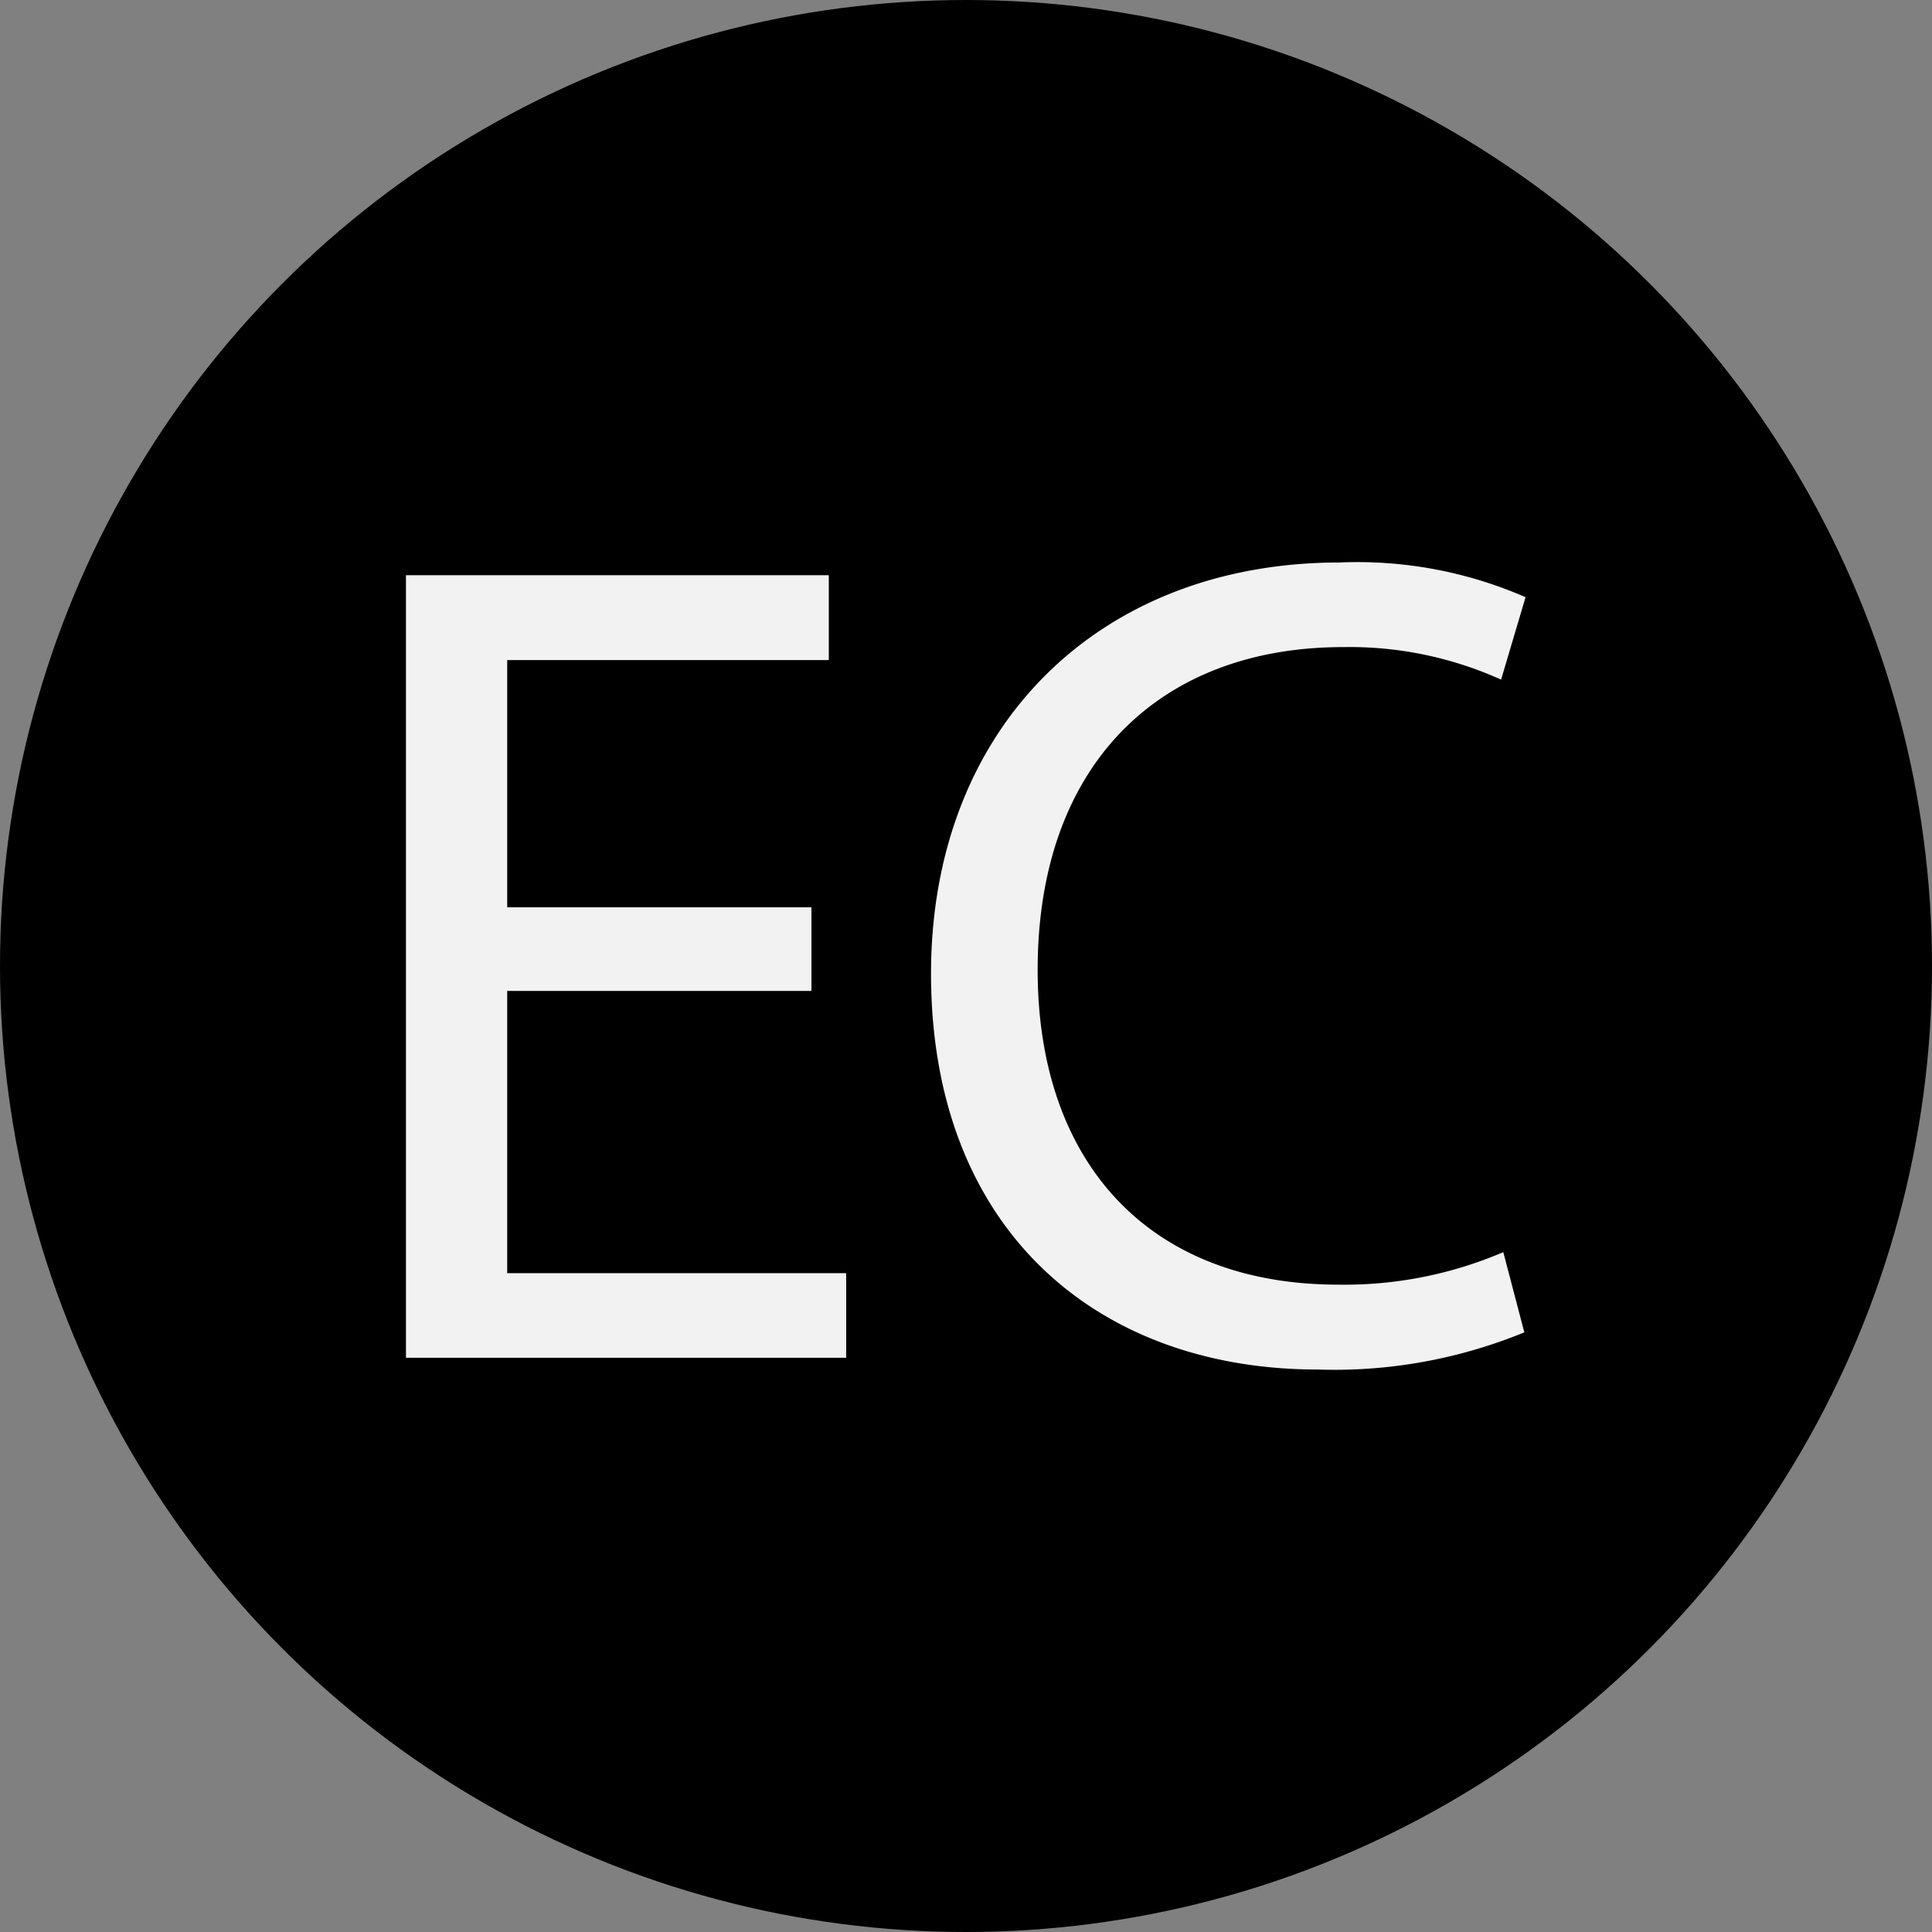 <svg id="Capa_1" data-name="Capa 1" xmlns="http://www.w3.org/2000/svg" viewBox="0 0 79 79"><rect x="0" y="0" width="79" height="79" fill="#808080" stroke="none"/><defs><style>.cls-1{fill:#f2f2f2;}</style></defs><title>favicon</title><circle cx="39.5" cy="39.5" r="39.5"/><path class="cls-1" d="M36.64,45.17H24.2V56.71H38.06v3.46h-18v-32H37.35v3.47H24.2V41.75H36.64Z" transform="translate(-3.46 -4.65)"/><path class="cls-1" d="M65.79,59.13a20.43,20.43,0,0,1-8.45,1.52c-9,0-15.81-5.7-15.81-16.19,0-10,6.79-16.81,16.71-16.81a17.17,17.17,0,0,1,7.6,1.42l-1,3.37a15.06,15.06,0,0,0-6.46-1.33c-7.5,0-12.49,4.8-12.49,13.2,0,7.84,4.51,12.87,12.3,12.87a16.49,16.49,0,0,0,6.74-1.33Z" transform="translate(-3.46 -4.65)"/></svg>